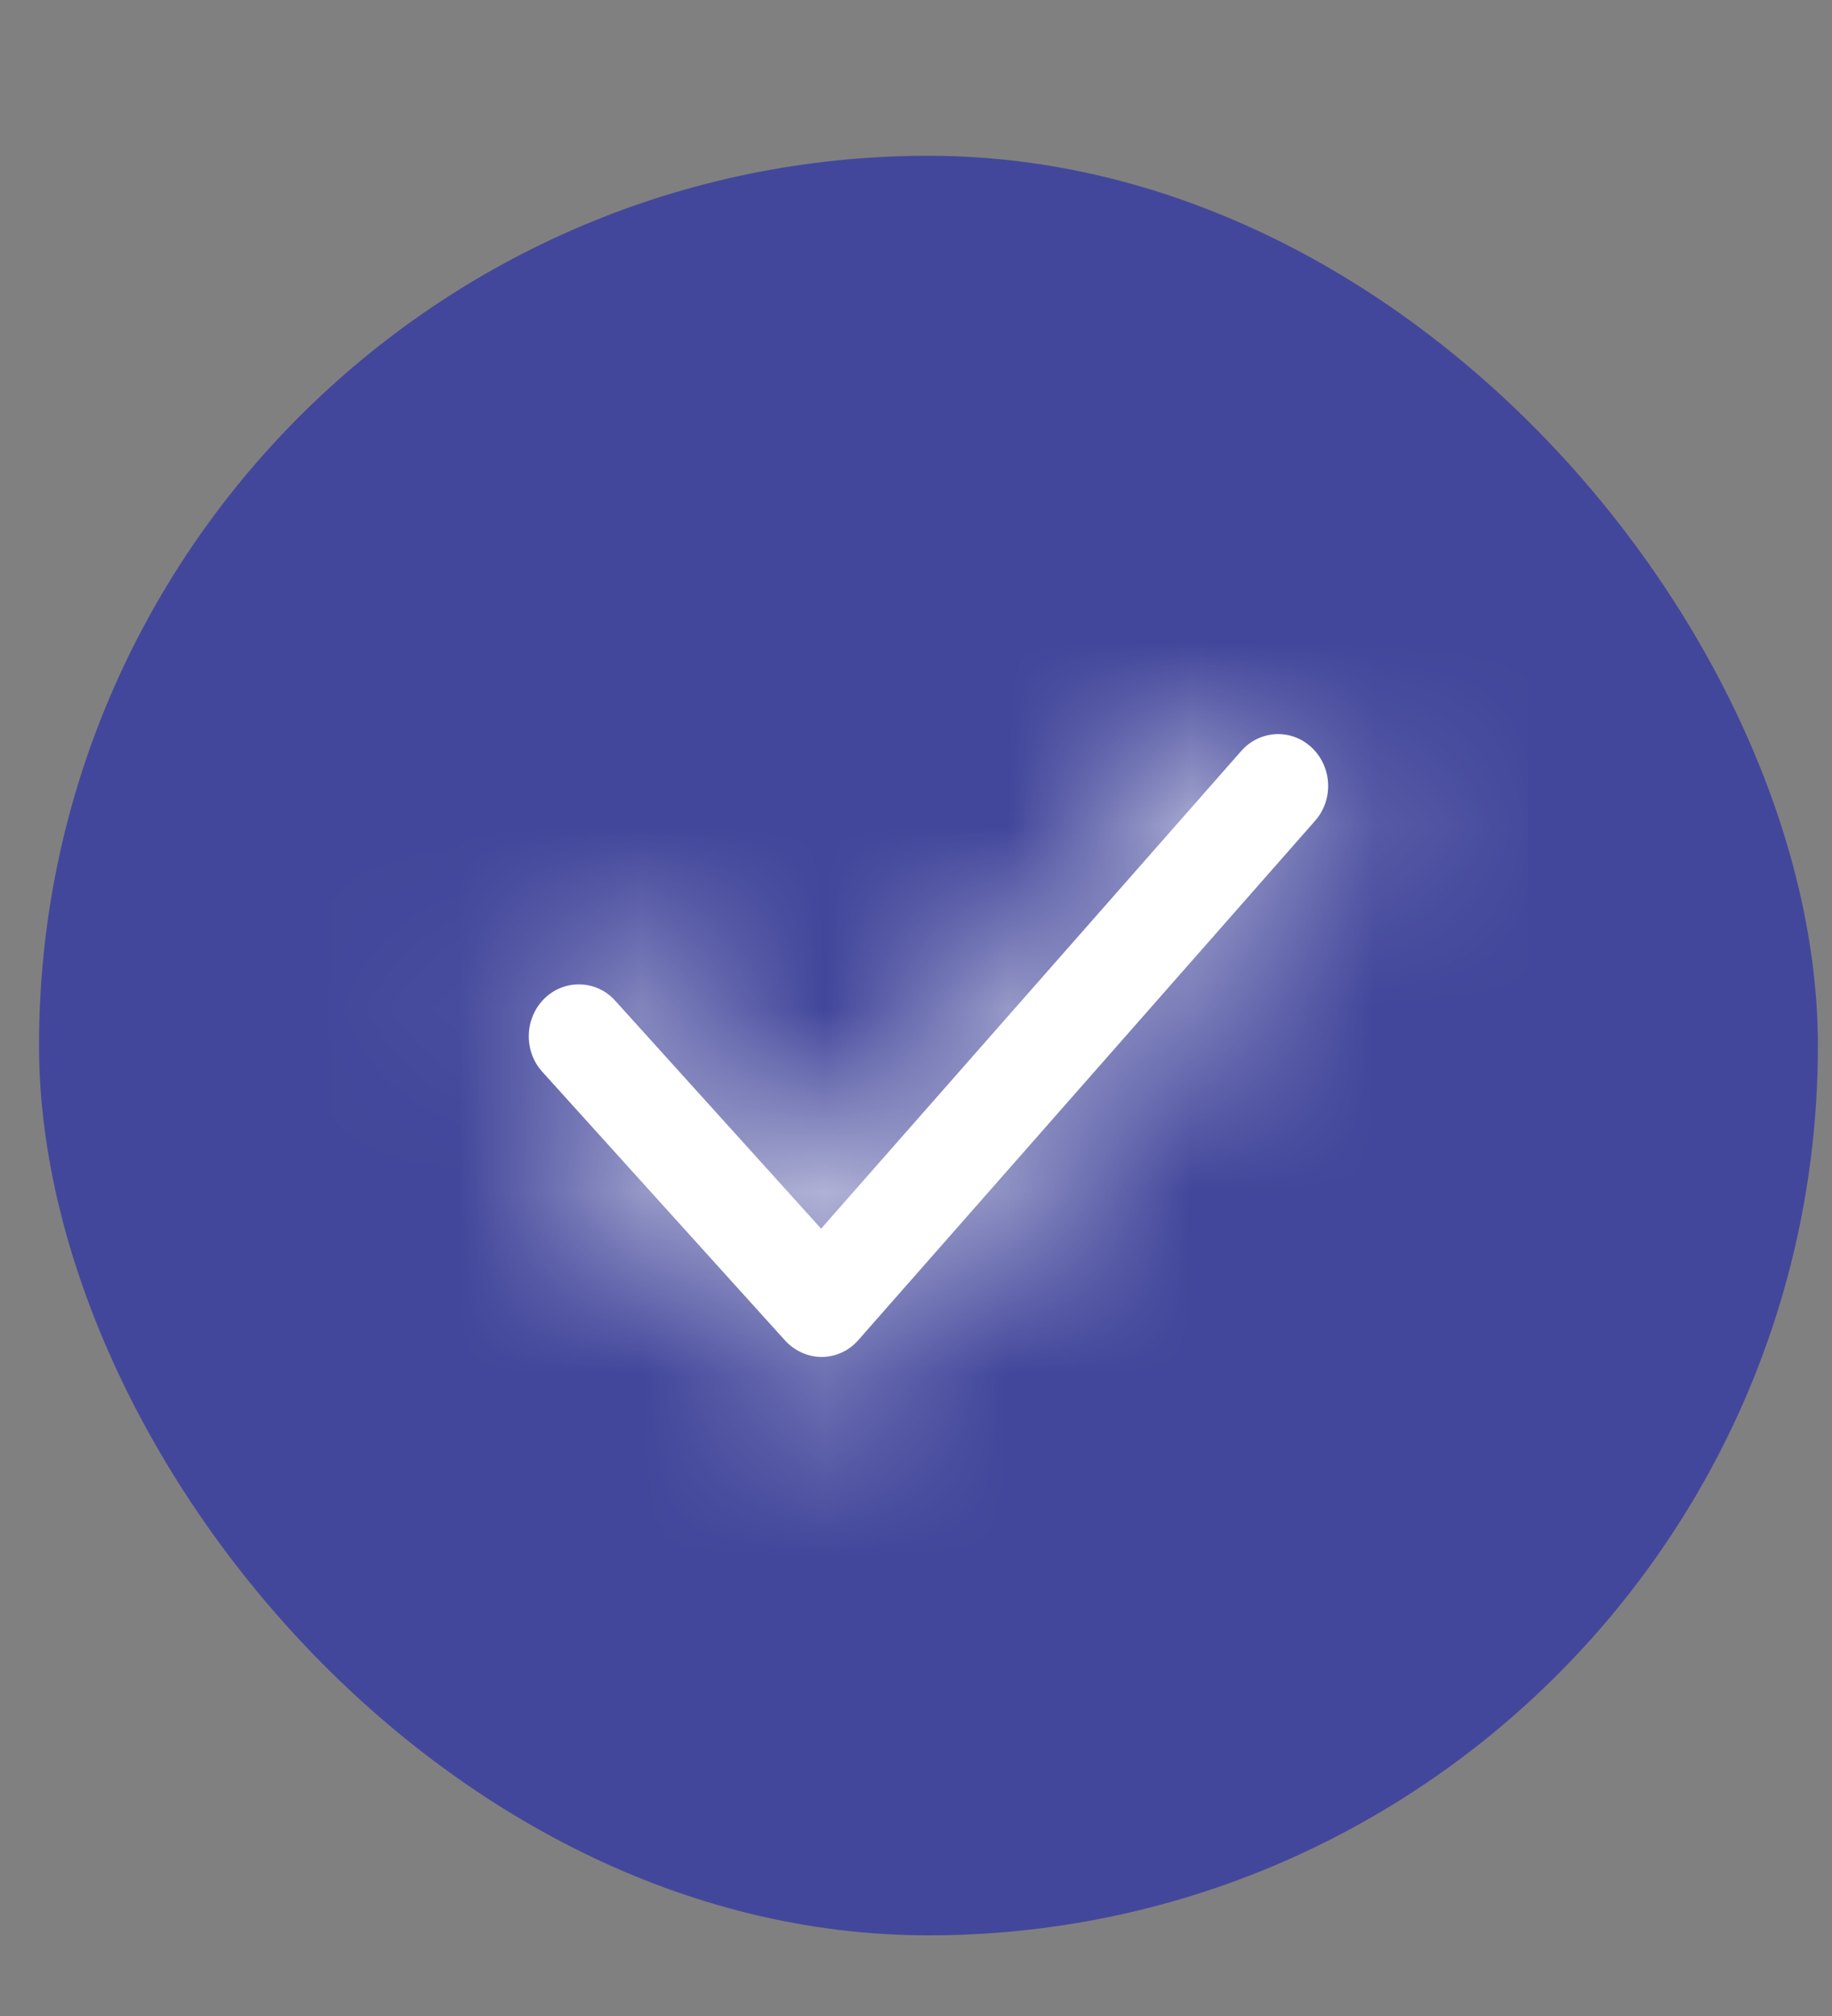<svg width="10" height="11" viewBox="0 0 10 11" fill="none" xmlns="http://www.w3.org/2000/svg">
<rect x="0" y="0" width="10" height="11" fill="#808080" stroke="none"/>
<rect x="0.213" y="0.85" width="9.71" height="9.71" rx="4.855" fill="#43479B"/>
<path fill-rule="evenodd" clip-rule="evenodd" d="M4.485 7.404C4.41 7.404 4.338 7.371 4.286 7.315L2.96 5.848C2.857 5.734 2.863 5.555 2.972 5.448C3.082 5.341 3.255 5.346 3.358 5.46L4.482 6.704L6.775 4.098C6.877 3.982 7.05 3.974 7.161 4.08C7.272 4.185 7.28 4.364 7.178 4.479L4.686 7.311C4.635 7.37 4.563 7.403 4.487 7.404H4.485Z" fill="white"/>
<mask id="mask0_4756_34503" style="mask-type:luminance" maskUnits="userSpaceOnUse" x="2" y="4" width="6" height="4">
<path fill-rule="evenodd" clip-rule="evenodd" d="M4.485 7.404C4.41 7.404 4.338 7.371 4.286 7.315L2.96 5.848C2.857 5.734 2.863 5.555 2.972 5.448C3.082 5.341 3.255 5.346 3.358 5.46L4.482 6.704L6.775 4.098C6.877 3.982 7.05 3.974 7.161 4.08C7.272 4.185 7.28 4.364 7.178 4.479L4.686 7.311C4.635 7.37 4.563 7.403 4.487 7.404H4.485Z" fill="white"/>
</mask>
<g mask="url(#mask0_4756_34503)">
<rect x="1.795" y="2.306" width="6.545" height="6.797" fill="white"/>
</g>
</svg>
